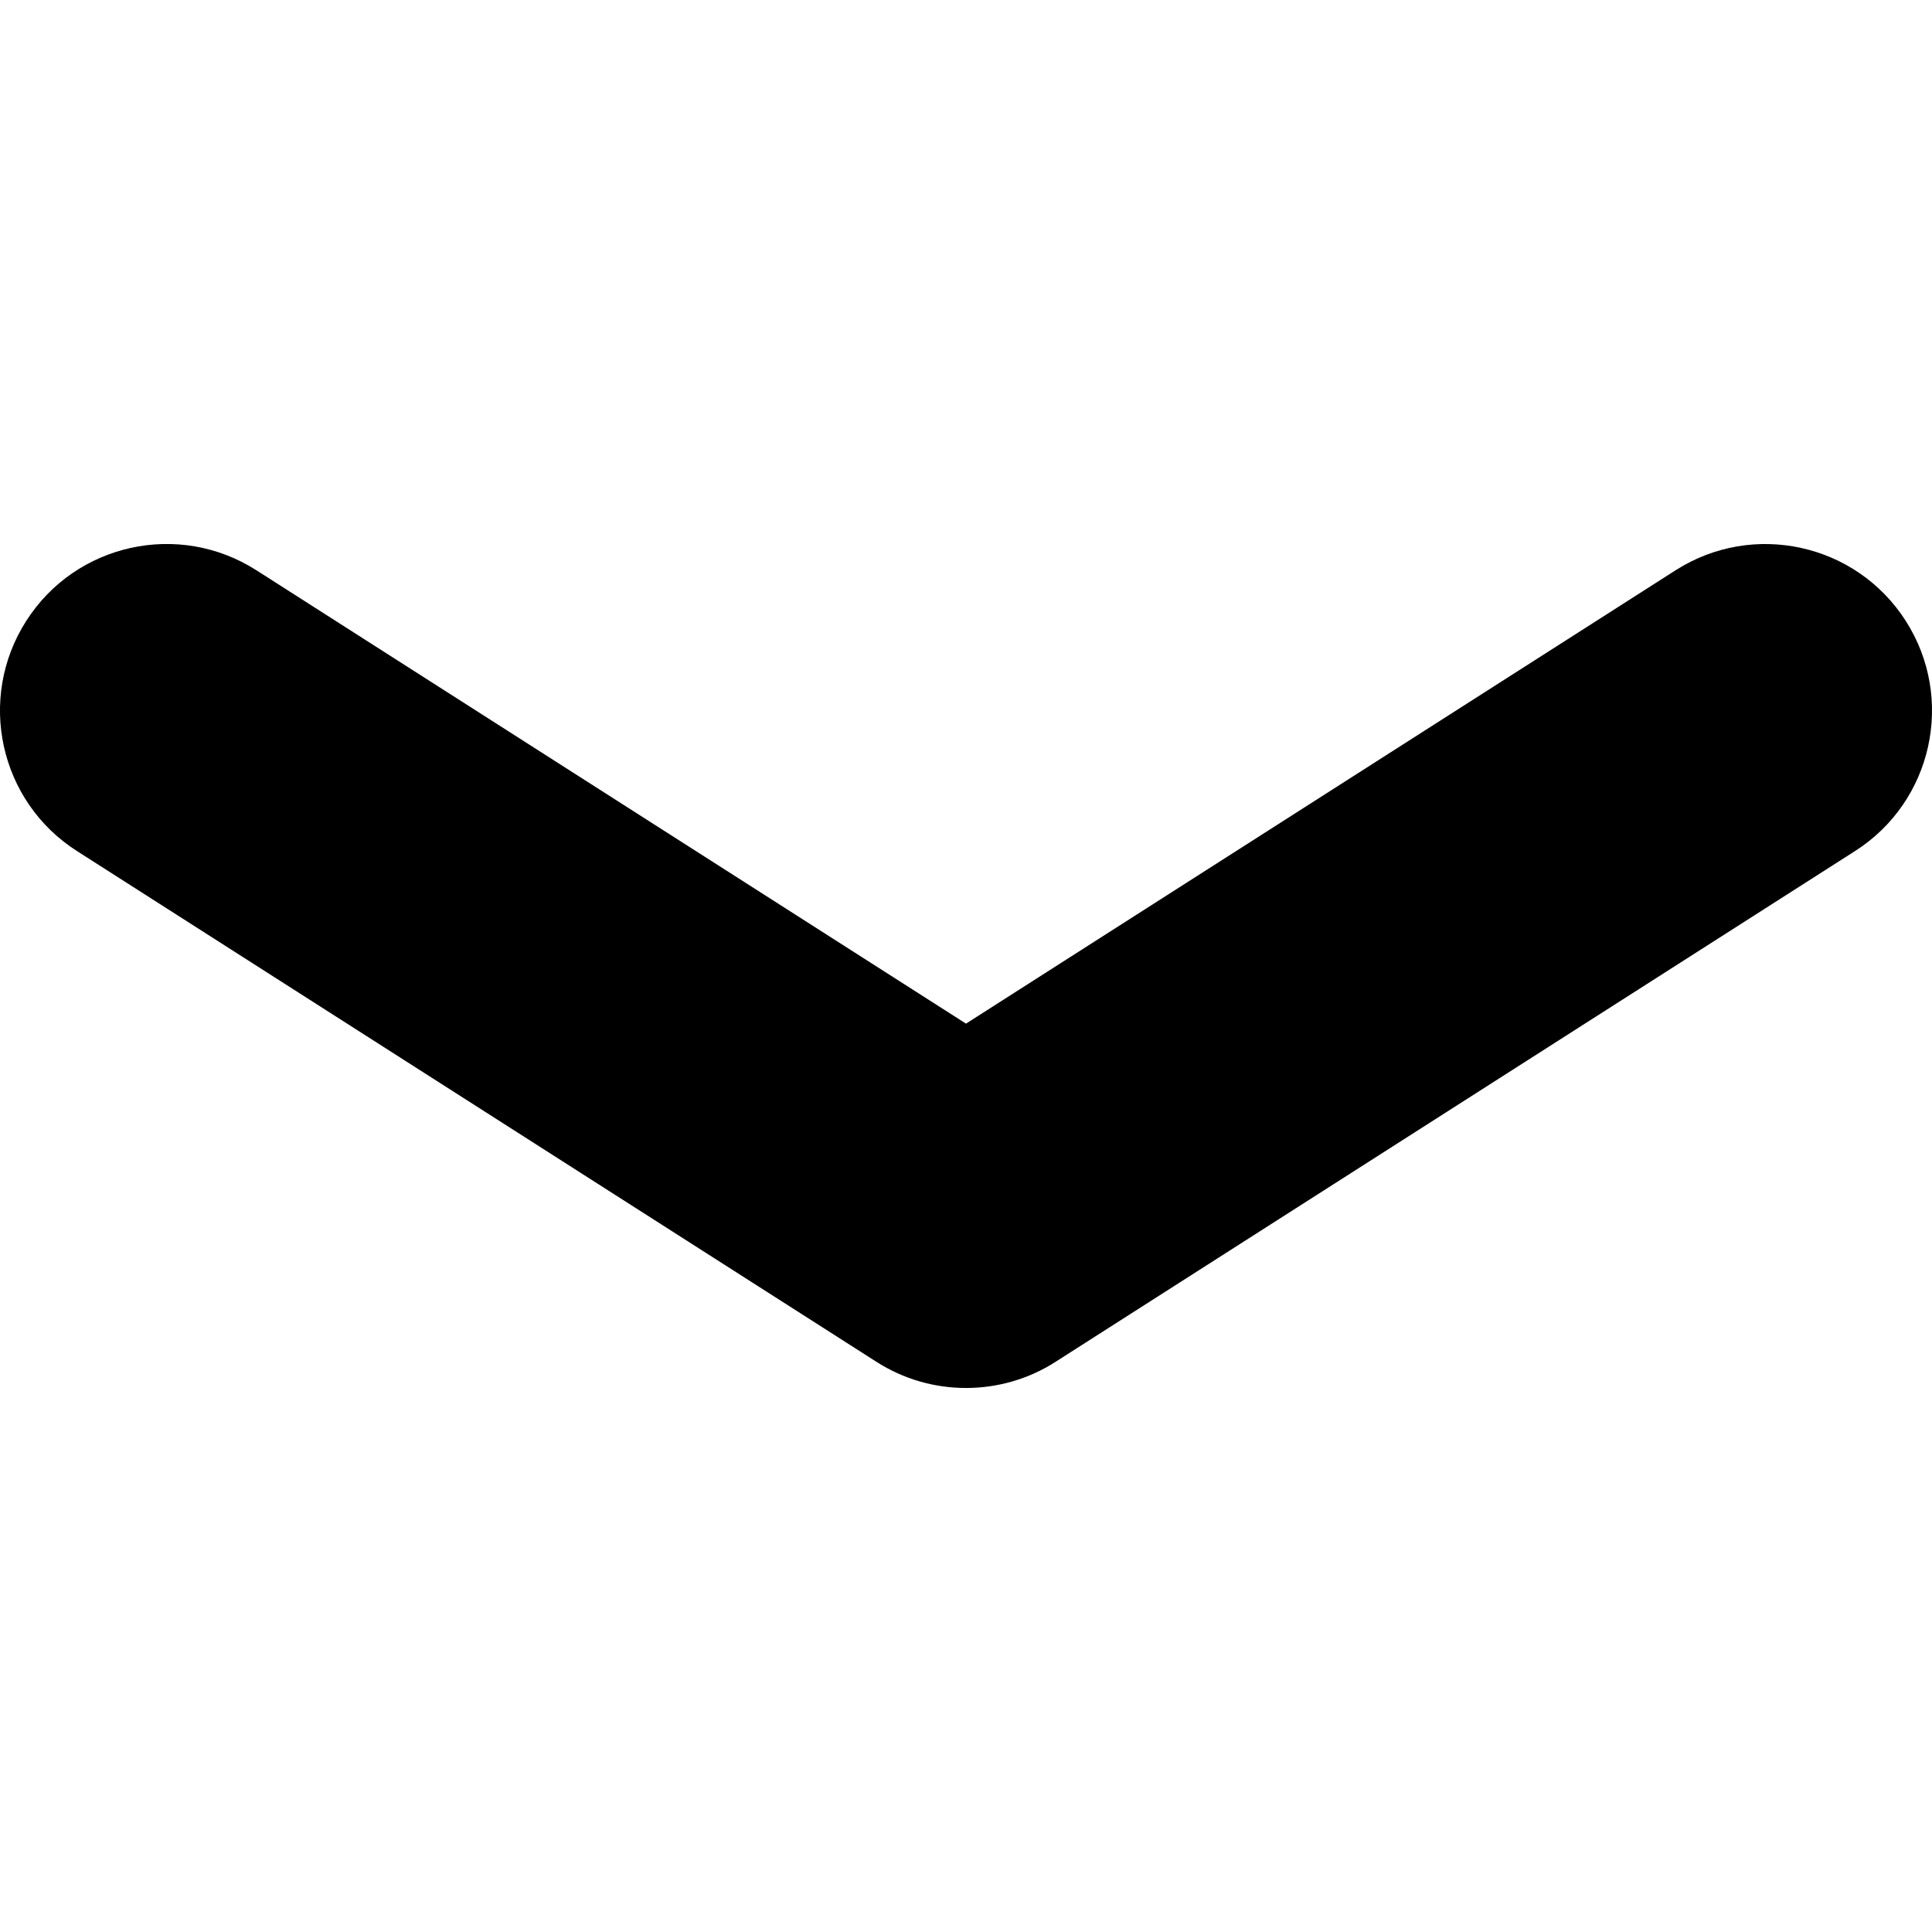 <svg viewBox="0 0 24 24" fill="none" xmlns="http://www.w3.org/2000/svg">
<g>
<path d="M20.815 7.084L12 12.716L3.185 7.084C2.221 6.468 0.941 6.75 0.326 7.713C-0.29 8.677 -0.008 9.957 0.956 10.572L10.886 16.916C11.225 17.134 11.613 17.242 12 17.242C12.387 17.242 12.775 17.134 13.114 16.916L23.044 10.572C24.008 9.957 24.29 8.677 23.674 7.713C23.058 6.75 21.778 6.469 20.815 7.084Z" fill="currentColor"/>
</g>
</svg>
